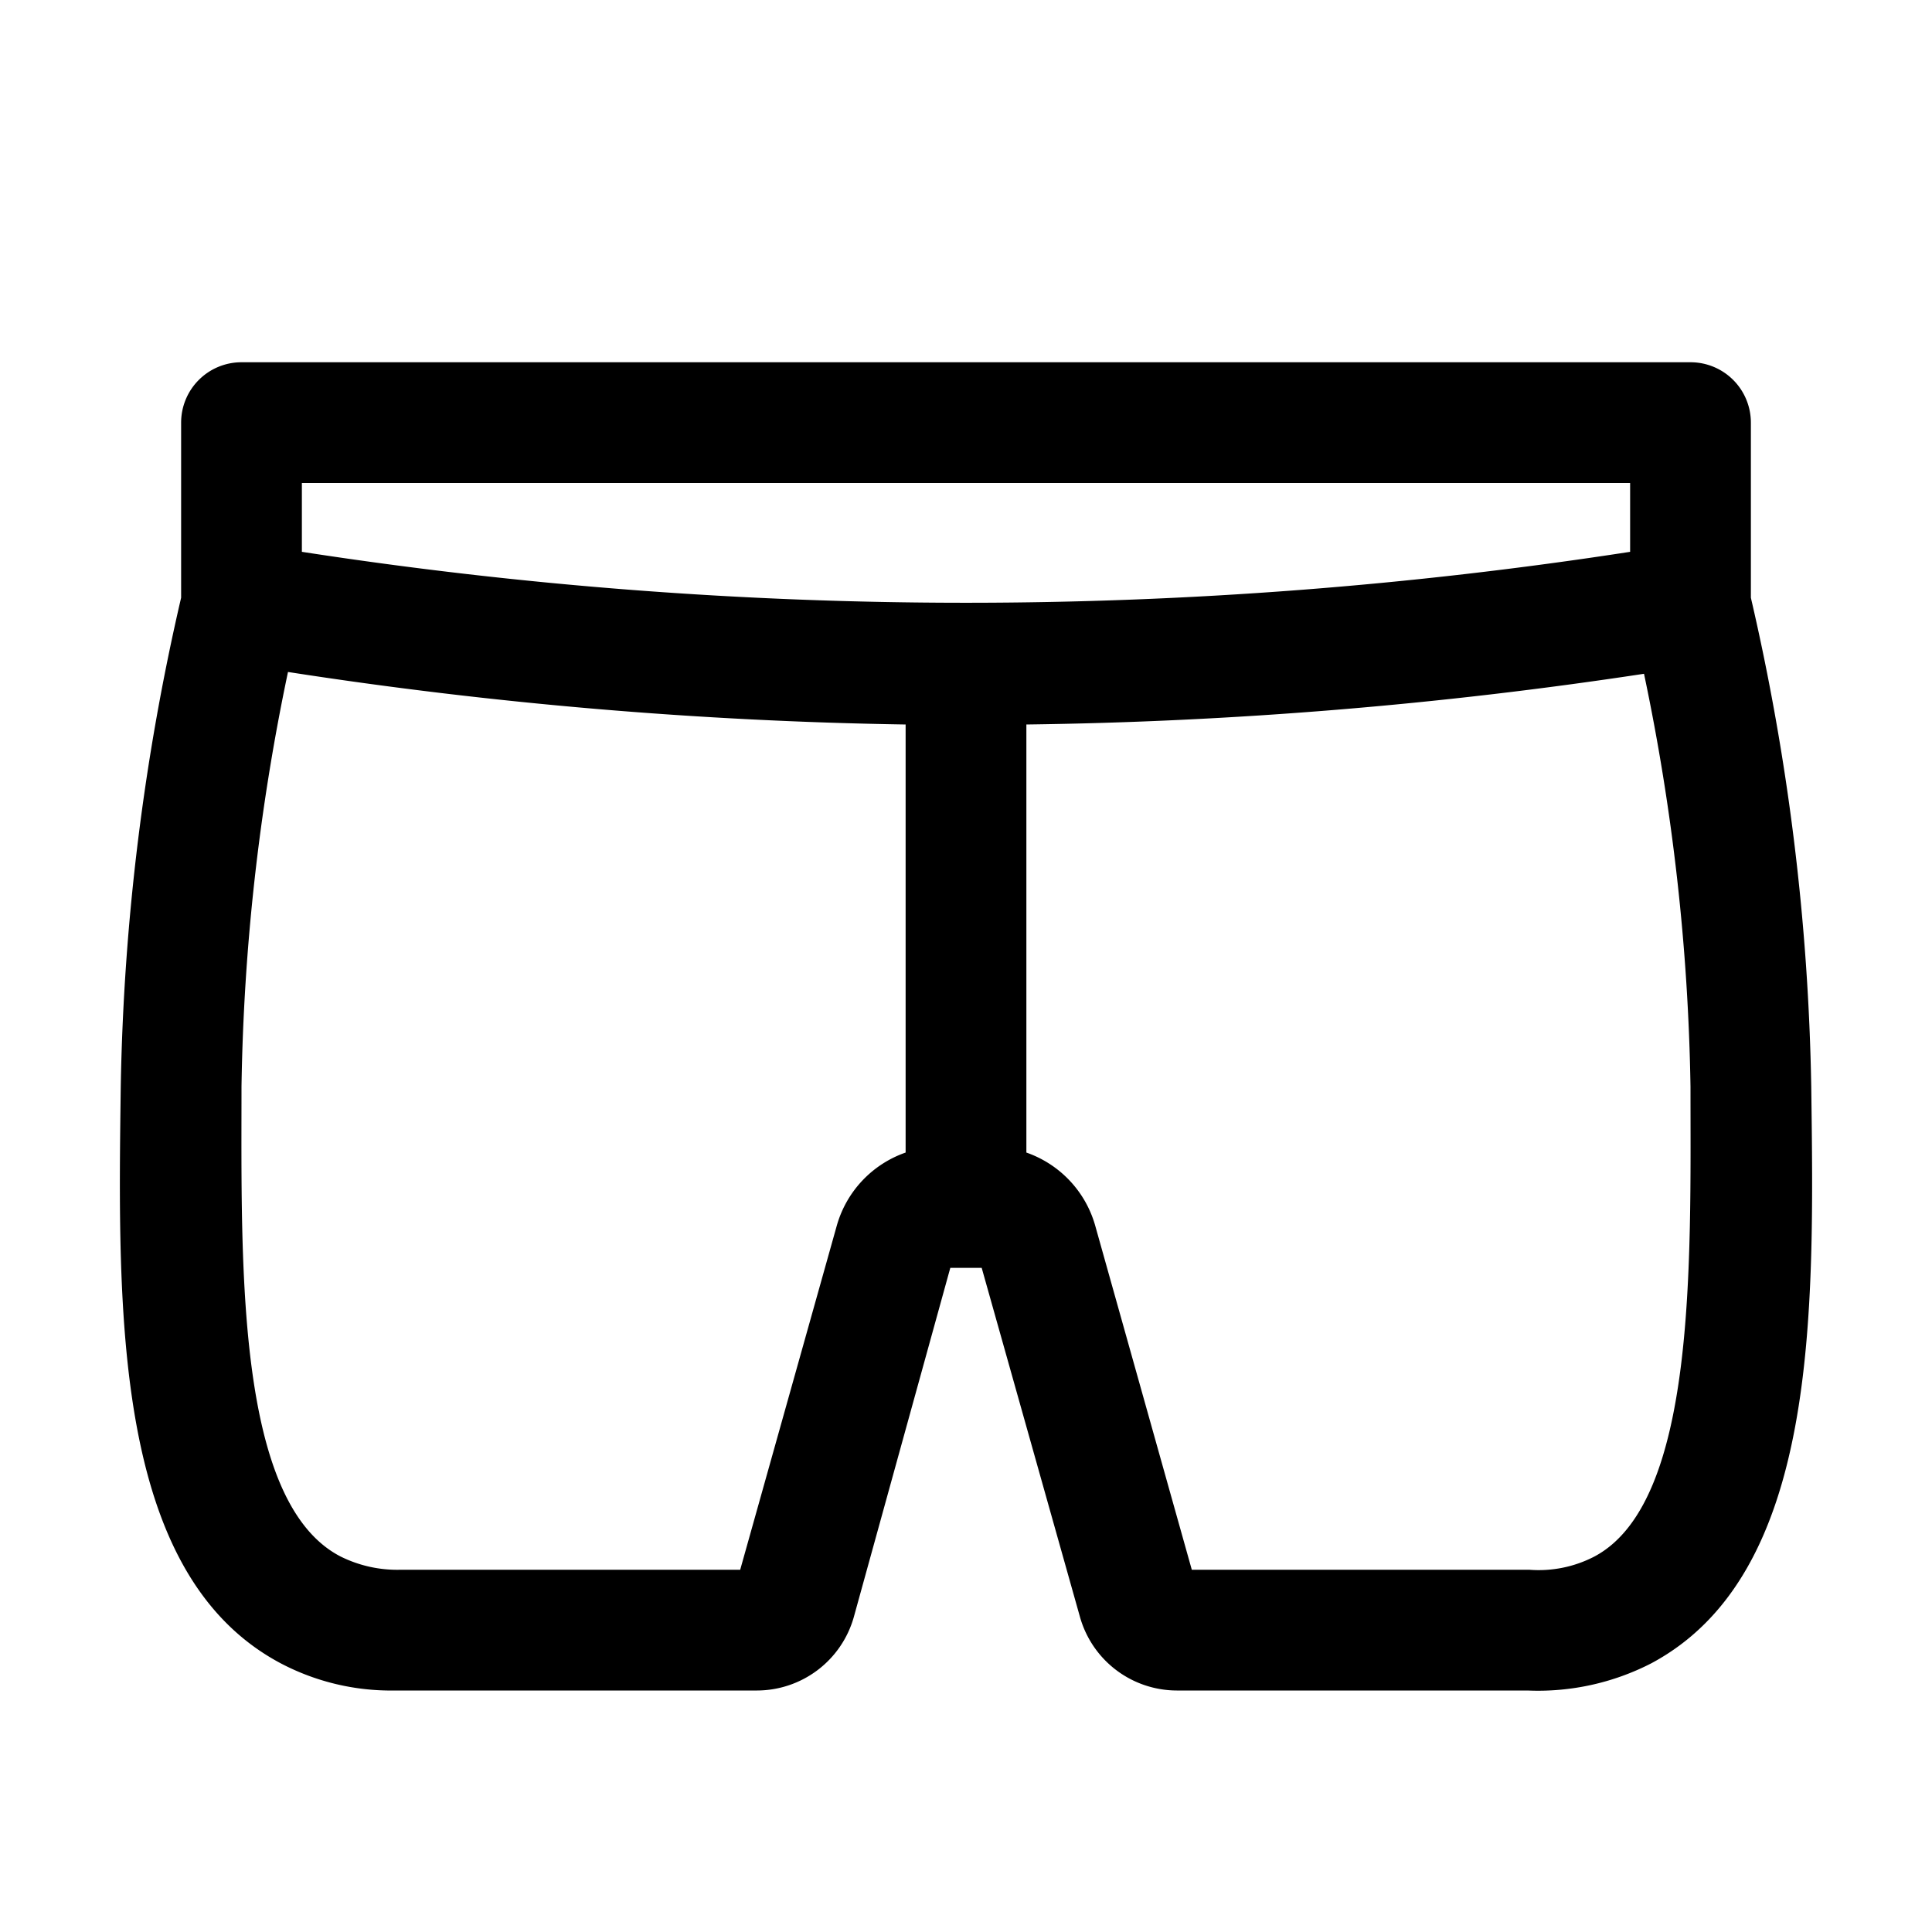 <svg xmlns="http://www.w3.org/2000/svg" viewBox="0 0 32 32"><g id="shorts"><path d="M30,18h0A38.67,38.67,0,0,0,29,9.9V7a1,1,0,0,0-1-1H4A1,1,0,0,0,3,7V9.9A38.67,38.67,0,0,0,2,18c-.05,3.78-.12,8.08,2.65,9.55A3.92,3.92,0,0,0,6.54,28h6a1.67,1.67,0,0,0,1.6-1.21L15.74,21h.52l1.63,5.79A1.67,1.67,0,0,0,19.49,28H25.3a4.1,4.1,0,0,0,2.05-.45C30.12,26.07,30.05,21.77,30,18ZM27,8V9.14a72.13,72.13,0,0,1-22,0V8ZM13.86,20.3,12.26,26H6.64a2.11,2.11,0,0,1-1-.22C3.9,24.88,4,20.91,4,18a35.88,35.88,0,0,1,.77-6.87A74.41,74.41,0,0,0,15,12v7s0,.06,0,.09A1.8,1.8,0,0,0,13.86,20.3Zm12.55,5.48a2,2,0,0,1-1.08.22H19.74l-1.6-5.7A1.8,1.8,0,0,0,17,19.09S17,19,17,19V12a74.41,74.41,0,0,0,10.23-.84A35.88,35.88,0,0,1,28,18h0C28,20.91,28.1,24.88,26.41,25.78Z"/></g></svg>